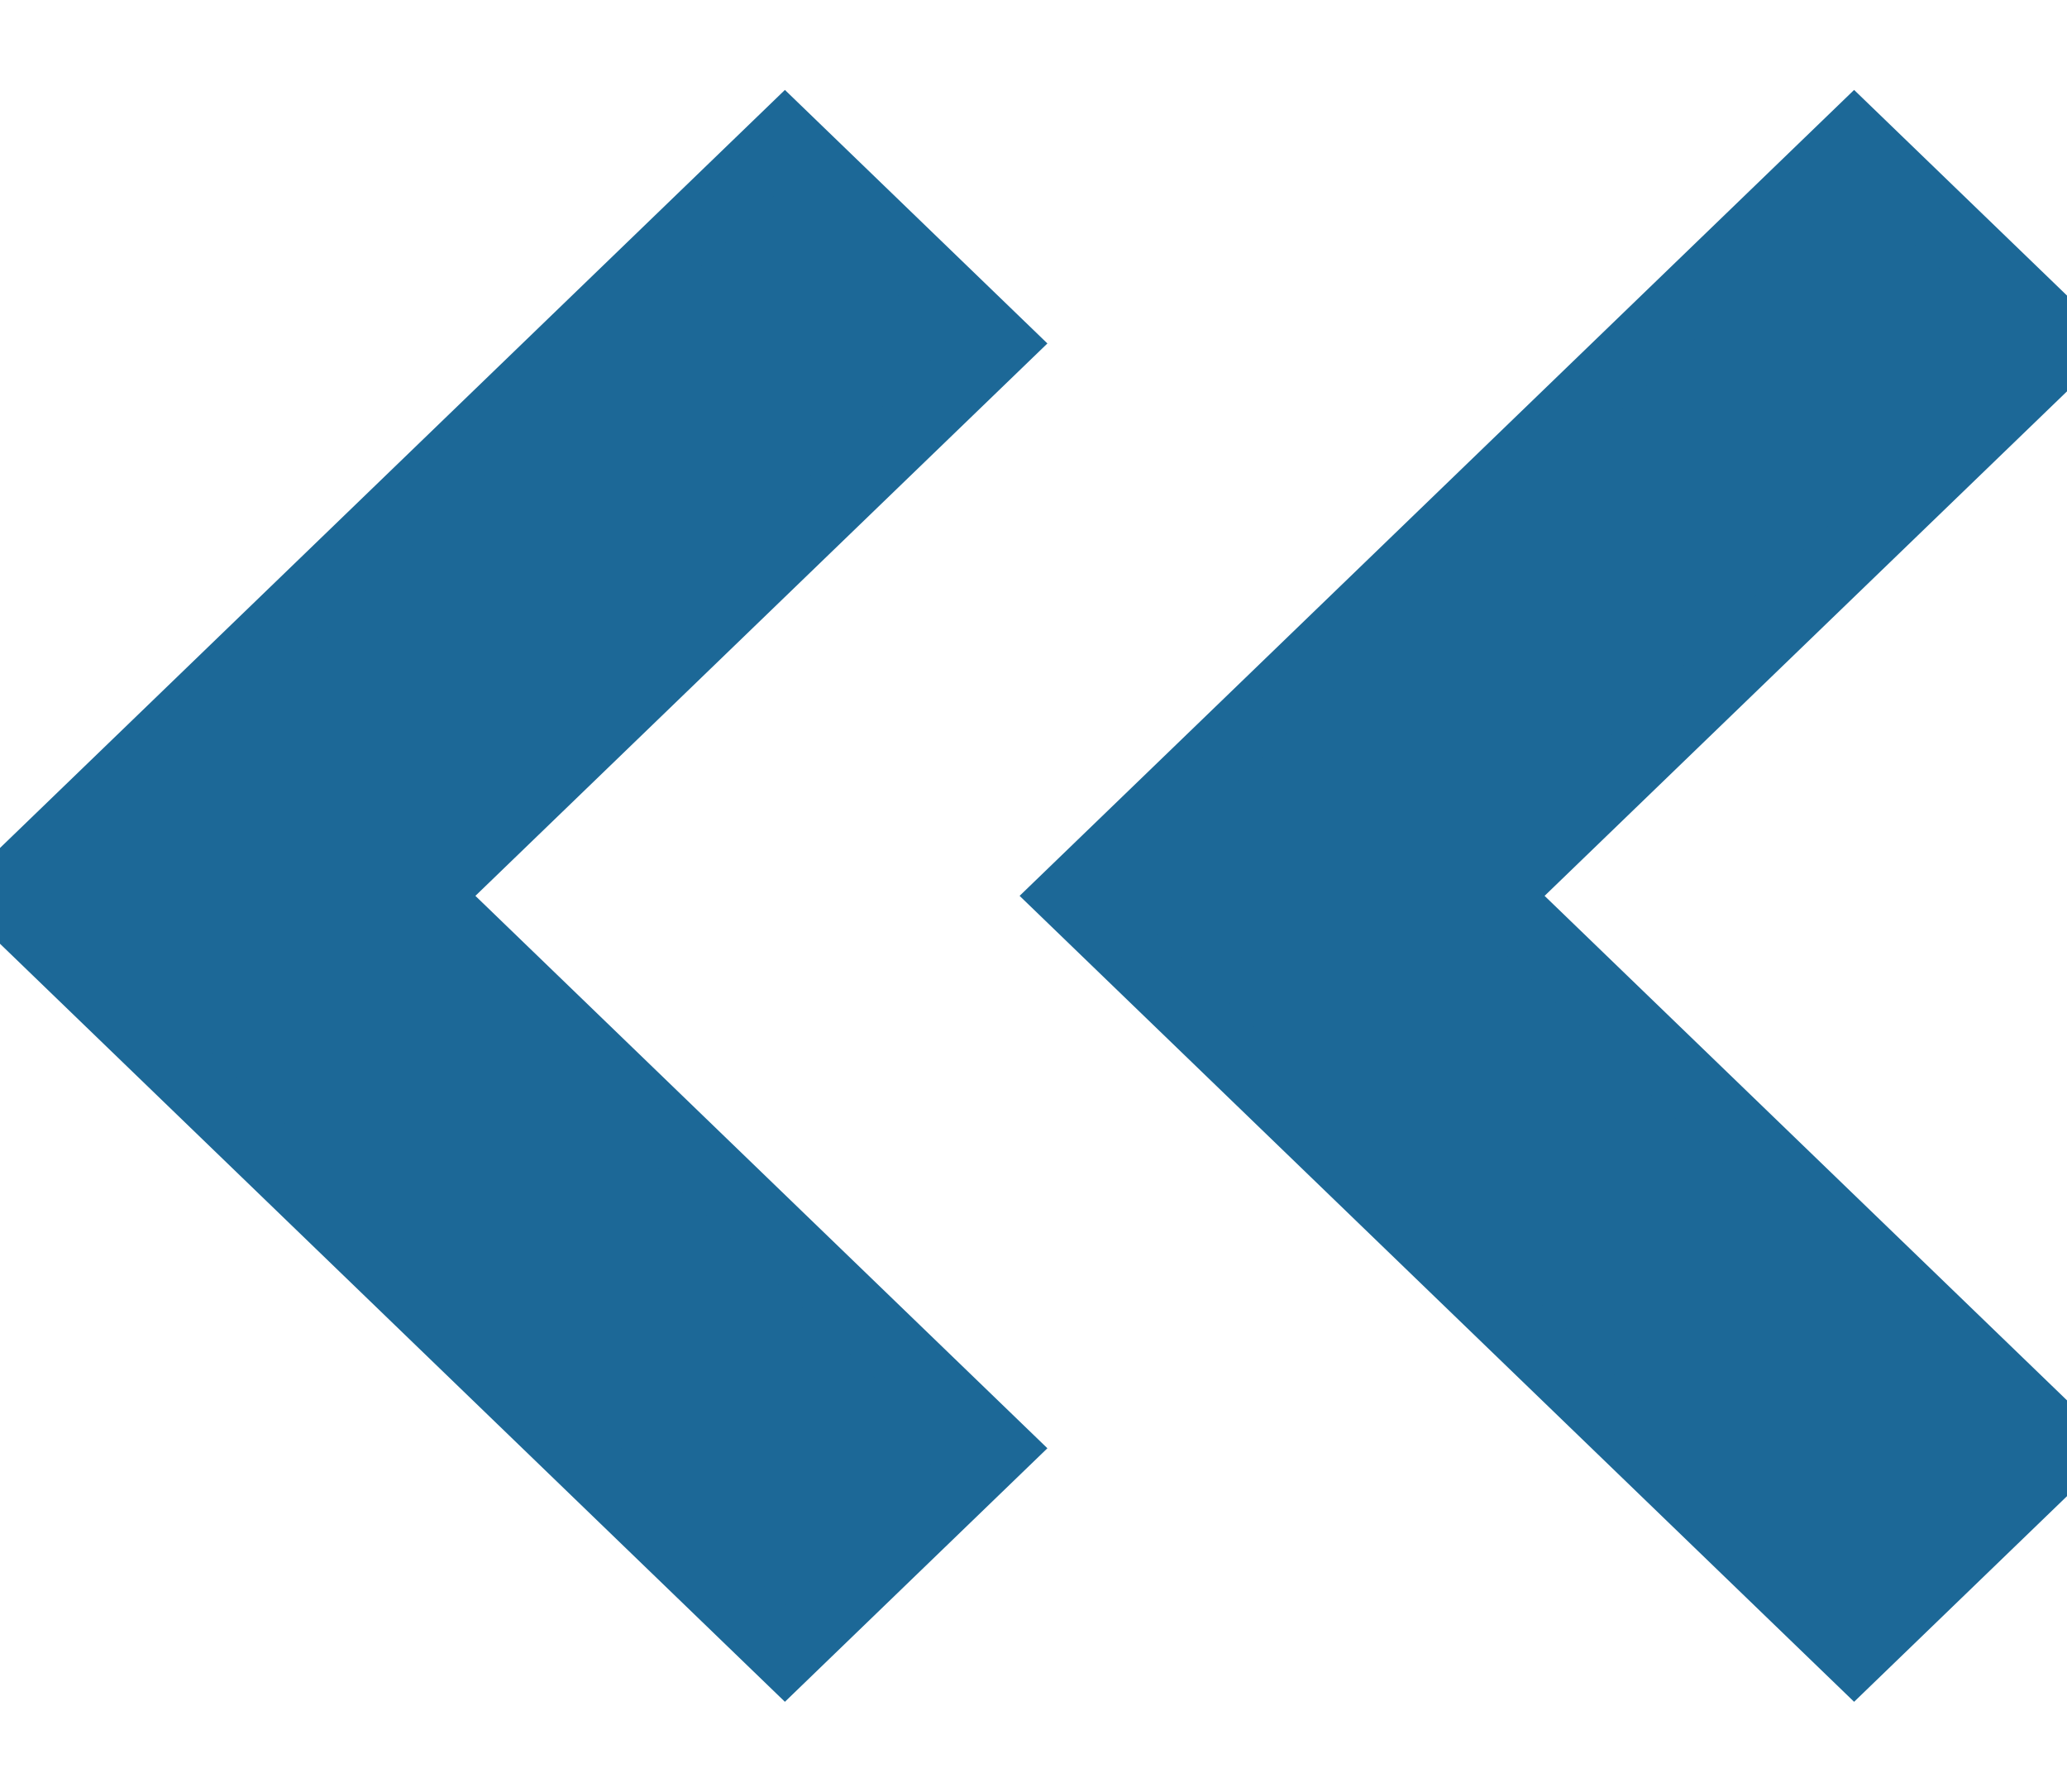 <?xml version="1.0" encoding="UTF-8"?>
<svg width="15px" height="13px" viewBox="0 0 15 13" version="1.1" xmlns="http://www.w3.org/2000/svg" xmlns:xlink="http://www.w3.org/1999/xlink">
    <!-- Generator: sketchtool 48.2 (47327) - http://www.bohemiancoding.com/sketch -->
    <title>B9EB6D43-2994-4C89-A113-B3DDD28D389E</title>
    <desc>Created with sketchtool.</desc>
    <defs></defs>
    <g id="about-a" stroke="none" stroke-width="1" fill="none" fill-rule="evenodd" transform="translate(-19, -835)">
        <g id="Group-5" transform="translate(9, 716)" fill="#1C6897" stroke="#1C6897" stroke-width="0.5">
            <g id="Group-4">
                <g id="Group">
                    <g id="Group-2">
                        <g id="Group-11" transform="translate(17.5, 125.5) scale(-1, 1) rotate(-180) translate(-17.5, -125.5) translate(10, 120)">
                            <g id="Group-10">
                                <polygon id="Page-1" points="3.09 5.5 7.241 1.492 5.696 0 0 5.5 5.696 11 7.241 9.508"></polygon>
                                <polygon id="Page-1-Copy" points="10.849 5.5 15 1.492 13.455 0 7.759 5.5 13.455 11 15 9.508"></polygon>
                            </g>
                        </g>
                    </g>
                </g>
            </g>
        </g>
    </g>
</svg>